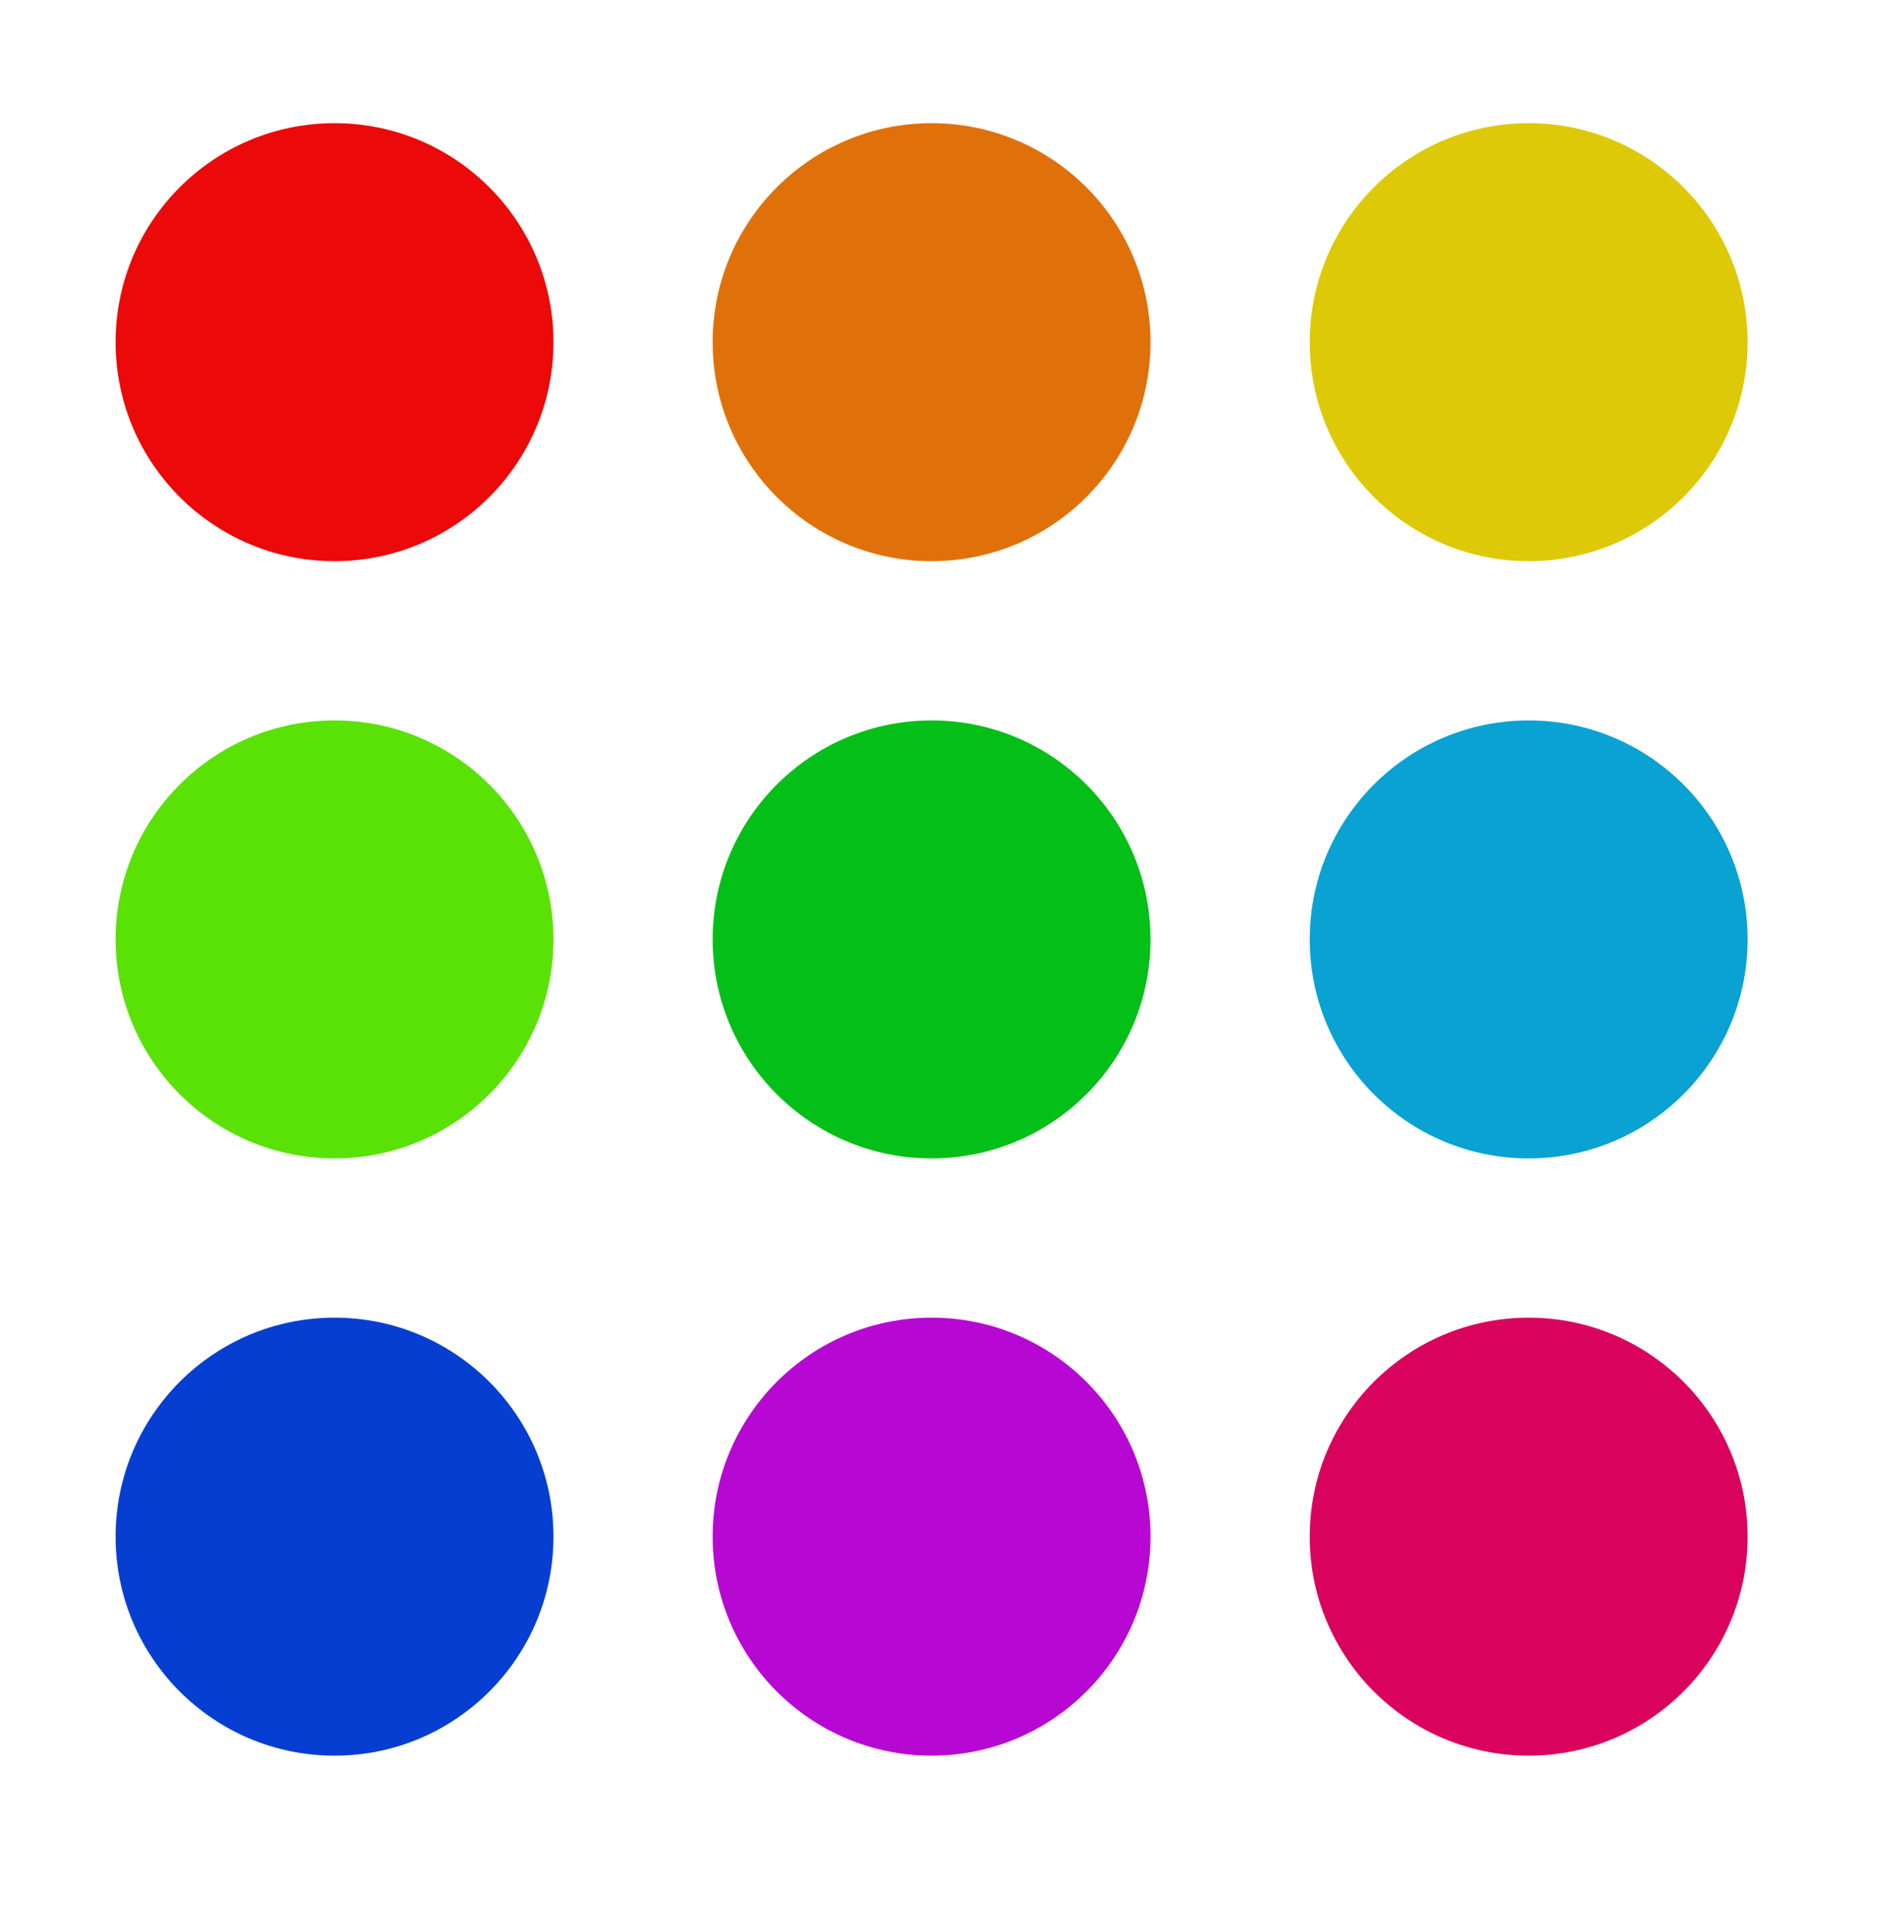 <svg width="70" height="71" viewBox="0 0 70 71" fill="none" xmlns="http://www.w3.org/2000/svg">
<circle cx="12.299" cy="12.576" r="8.049" fill="#EB0909"/>
<circle cx="12.299" cy="34.527" r="8.049" fill="#5AE207"/>
<circle cx="12.299" cy="56.478" r="8.049" fill="#053ED1"/>
<circle cx="34.25" cy="12.576" r="8.049" fill="#E0710A"/>
<circle cx="34.25" cy="34.527" r="8.049" fill="#04BF17"/>
<circle cx="34.25" cy="56.478" r="8.049" fill="#B608D2"/>
<circle cx="56.201" cy="12.576" r="8.049" fill="#DEC908"/>
<circle cx="56.201" cy="34.527" r="8.049" fill="#09A2D2"/>
<circle cx="56.201" cy="56.478" r="8.049" fill="#D9035D"/>
</svg>
